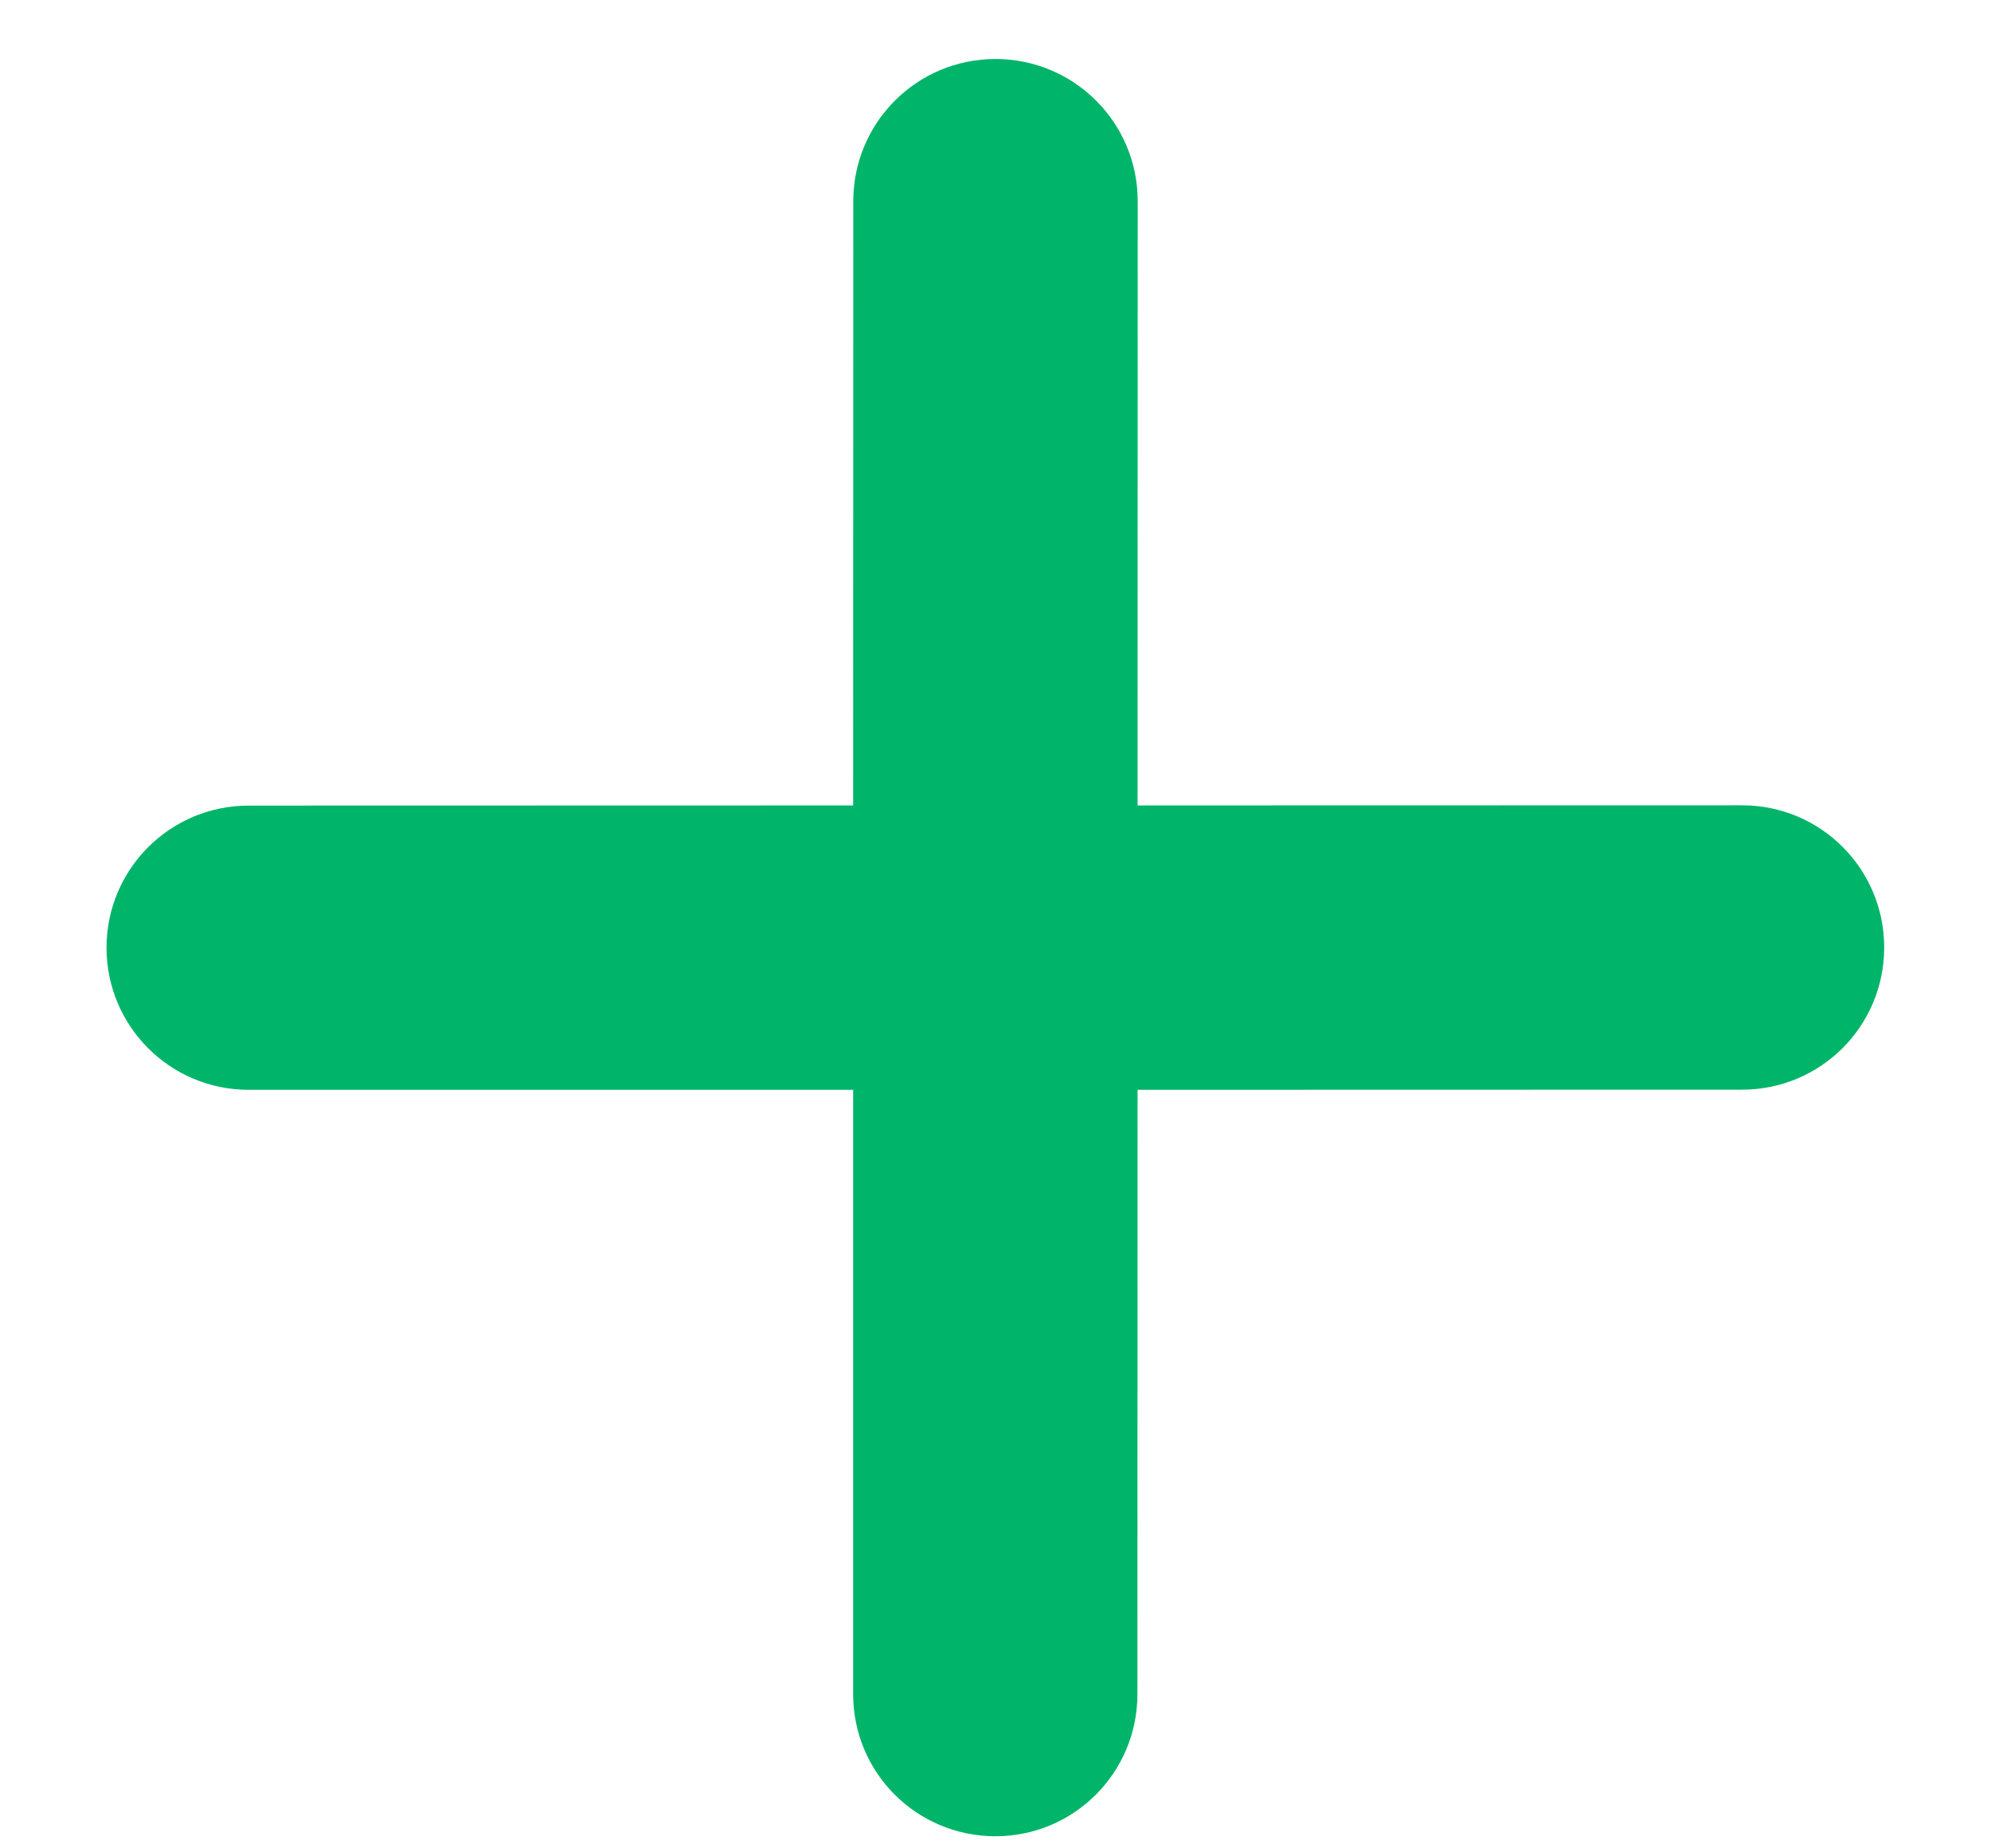 <svg width="14" height="13" viewBox="0 0 14 13" fill="none" xmlns="http://www.w3.org/2000/svg">
<path d="M7.998 11.915C7.998 12.468 7.552 12.915 6.999 12.915C6.723 12.915 6.472 12.803 6.291 12.622C6.11 12.441 5.999 12.191 5.999 11.915L5.999 7.665L1.749 7.665C1.473 7.665 1.223 7.554 1.042 7.373C0.861 7.192 0.749 6.941 0.749 6.666C0.749 6.113 1.196 5.666 1.749 5.666L5.999 5.665L6 1.415C6 0.862 6.447 0.415 7 0.415C7.553 0.415 8 0.862 8 1.415L7.999 5.665L12.25 5.664C12.803 5.664 13.249 6.111 13.249 6.664C13.249 7.217 12.803 7.664 12.25 7.664L7.999 7.665L7.998 11.915Z" fill="#00B569"/>
</svg>
